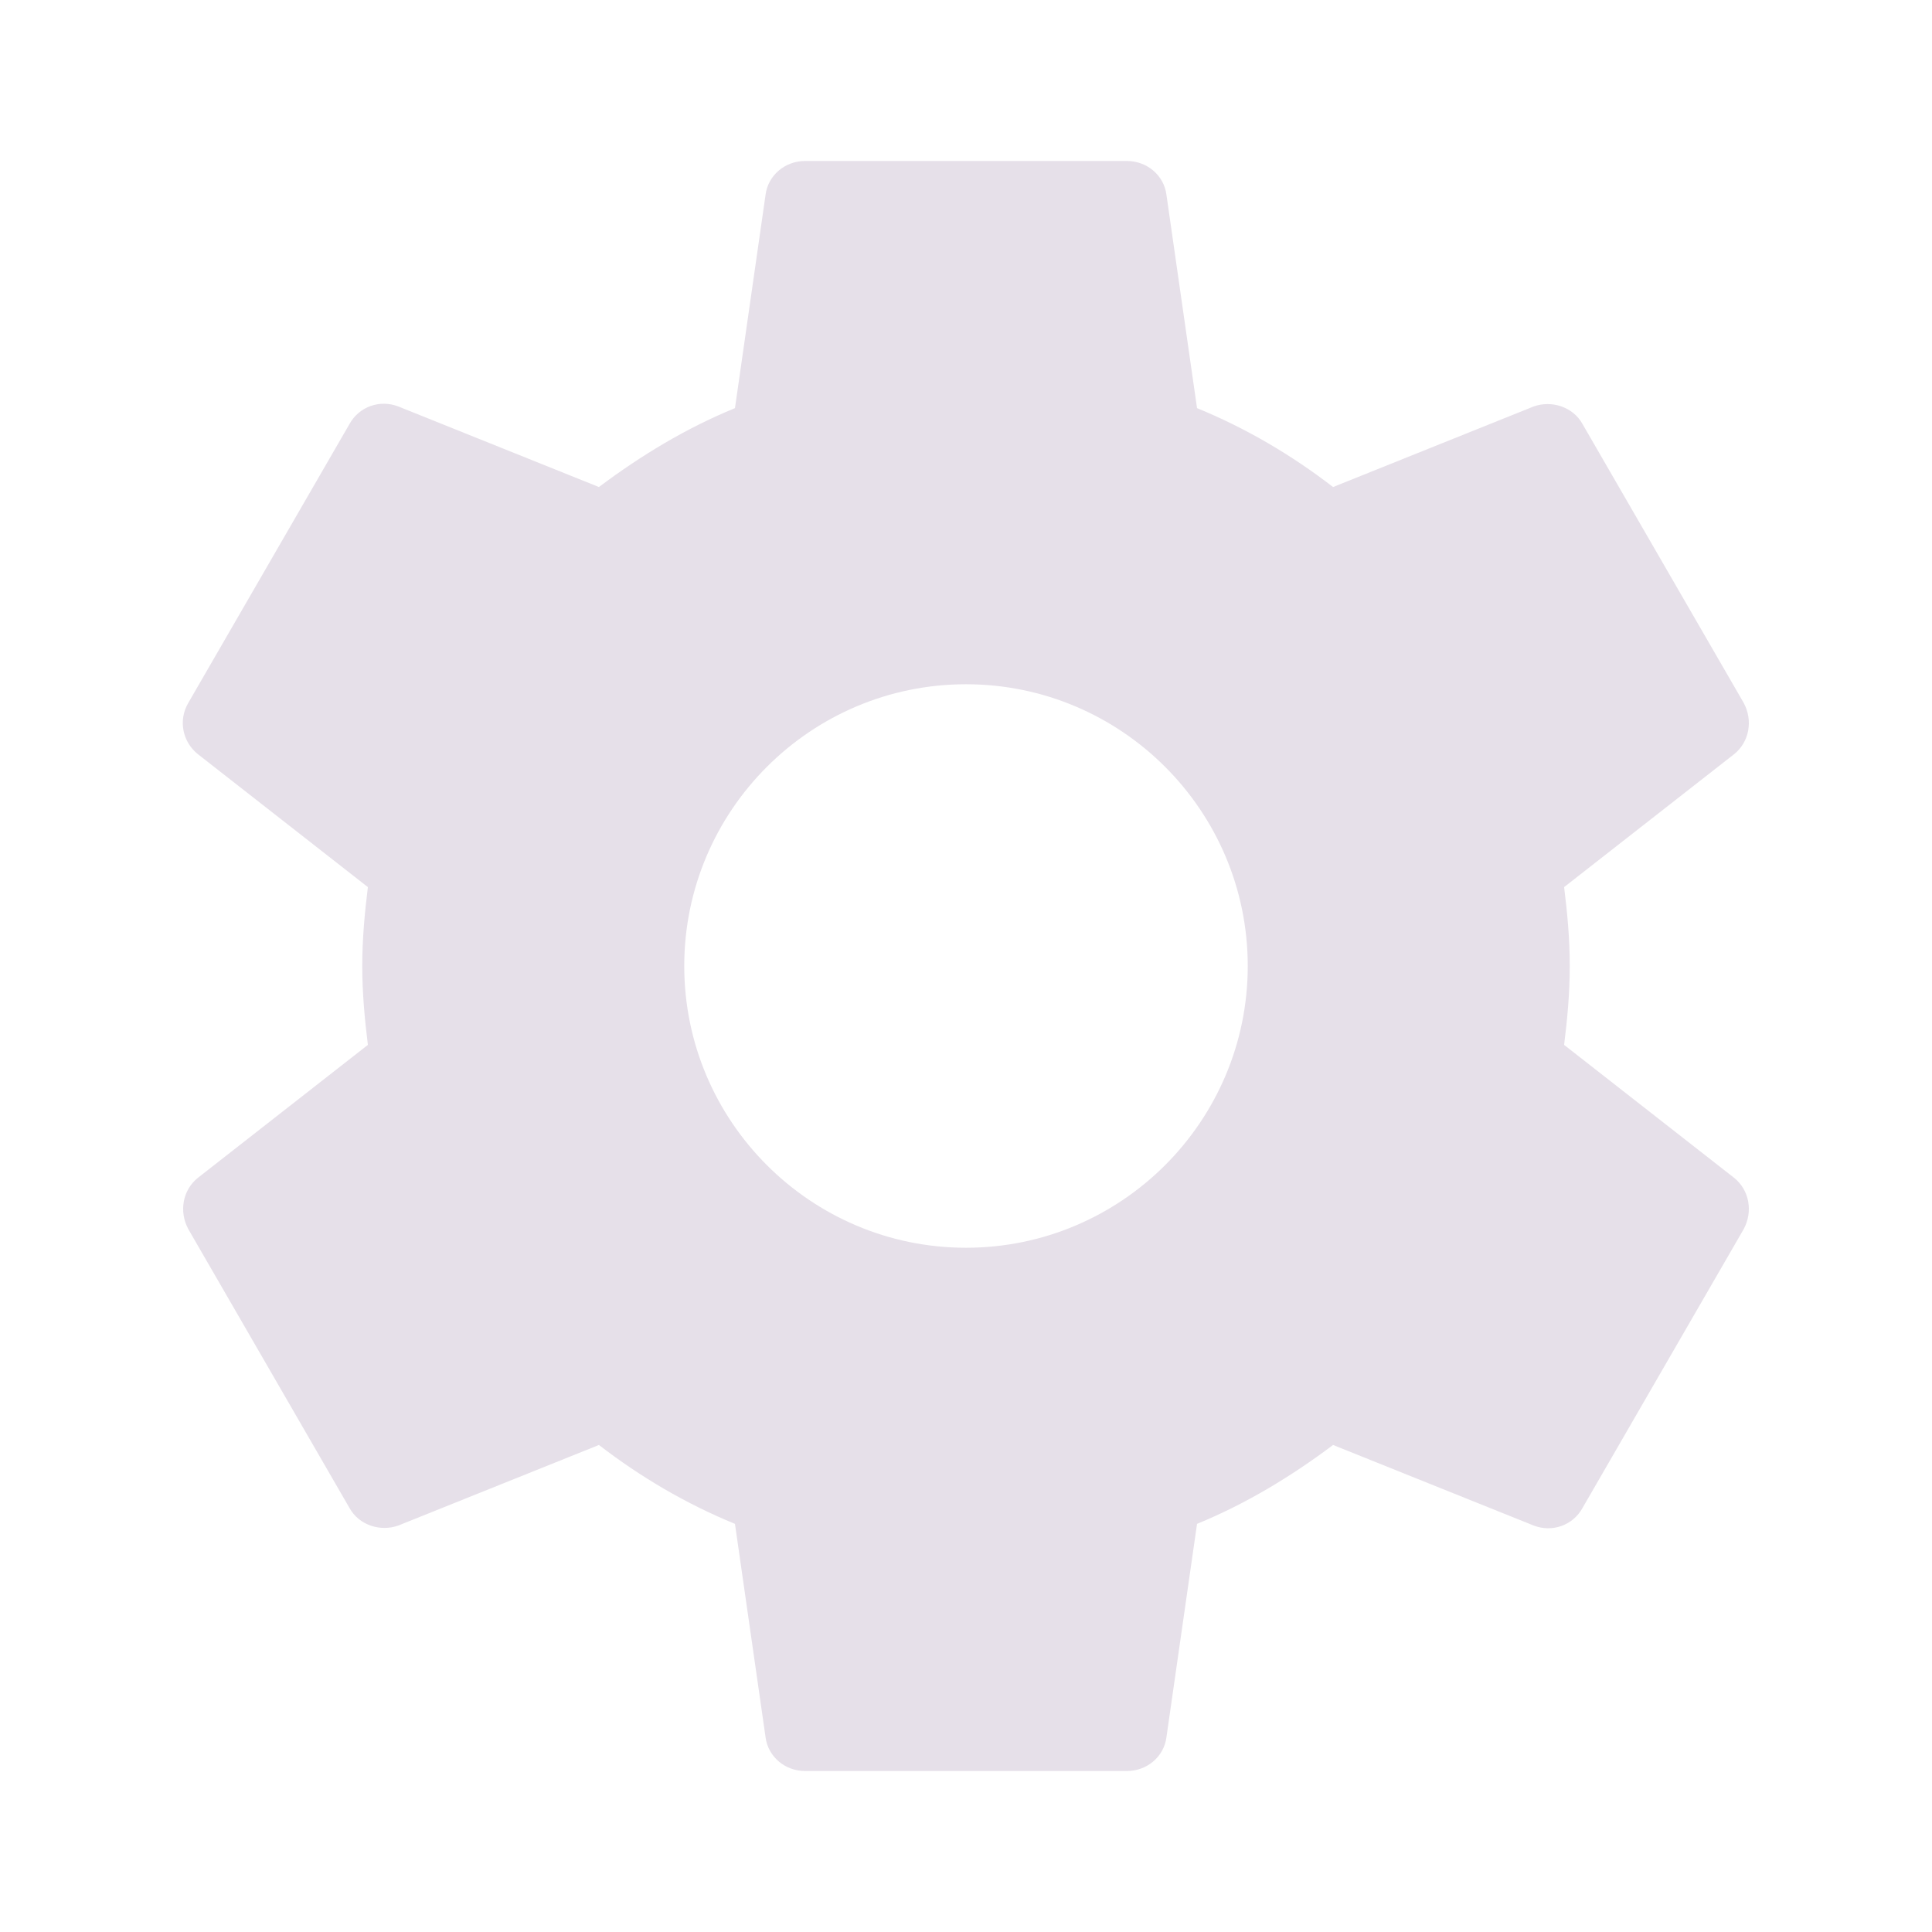 <svg xmlns="http://www.w3.org/2000/svg" xmlns:xlink="http://www.w3.org/1999/xlink" fill="none" version="1.1" width="24" height="24" viewBox="0 0 24 24"><defs><clipPath id="master_svg0_135_18871/135_18134"><rect x="0" y="0" width="24" height="24" rx="0"/></clipPath></defs><g clip-path="url(#master_svg0_135_18871/135_18134)"><g><path d="M19.43,12.98C19.47,12.66,19.5,12.34,19.5,12C19.5,11.66,19.47,11.34,19.43,11.02C19.43,11.02,21.54,9.37,21.54,9.37C21.73,9.22,21.78,8.95,21.66,8.73C21.66,8.73,19.66,5.27,19.66,5.27C19.54,5.05,19.27,4.97,19.05,5.05C19.05,5.05,16.56,6.05,16.56,6.05C16.04,5.65,15.48,5.32,14.87,5.07C14.87,5.07,14.49,2.42,14.49,2.42C14.46,2.18,14.25,2,14,2C14,2,10,2,10,2C9.75,2,9.54,2.18,9.51,2.42C9.51,2.42,9.13,5.07,9.13,5.07C8.52,5.32,7.96,5.66,7.44,6.05C7.44,6.05,4.95,5.05,4.95,5.05C4.72,4.96,4.46,5.05,4.34,5.27C4.34,5.27,2.34,8.73,2.34,8.73C2.21,8.95,2.27,9.22,2.46,9.37C2.46,9.37,4.57,11.02,4.57,11.02C4.53,11.34,4.5,11.67,4.5,12C4.5,12.33,4.53,12.66,4.57,12.98C4.57,12.98,2.46,14.63,2.46,14.63C2.27,14.78,2.22,15.05,2.34,15.27C2.34,15.27,4.34,18.73,4.34,18.73C4.46,18.95,4.73,19.03,4.95,18.95C4.95,18.95,7.44,17.95,7.44,17.95C7.96,18.35,8.52,18.68,9.13,18.93C9.13,18.93,9.51,21.58,9.51,21.58C9.54,21.82,9.75,22,10,22C10,22,14,22,14,22C14.25,22,14.46,21.82,14.49,21.58C14.49,21.58,14.87,18.93,14.87,18.93C15.48,18.68,16.04,18.34,16.56,17.95C16.56,17.95,19.05,18.95,19.05,18.95C19.28,19.04,19.54,18.95,19.66,18.73C19.66,18.73,21.66,15.27,21.66,15.27C21.78,15.05,21.73,14.78,21.54,14.63C21.54,14.63,19.43,12.98,19.43,12.98ZM12,15.5C10.07,15.5,8.5,13.93,8.5,12C8.5,10.07,10.07,8.5,12,8.5C13.93,8.5,15.5,10.07,15.5,12C15.5,13.93,13.93,15.5,12,15.5Z" fill="#E6E0E9" fill-opacity="1"/></g></g></svg>